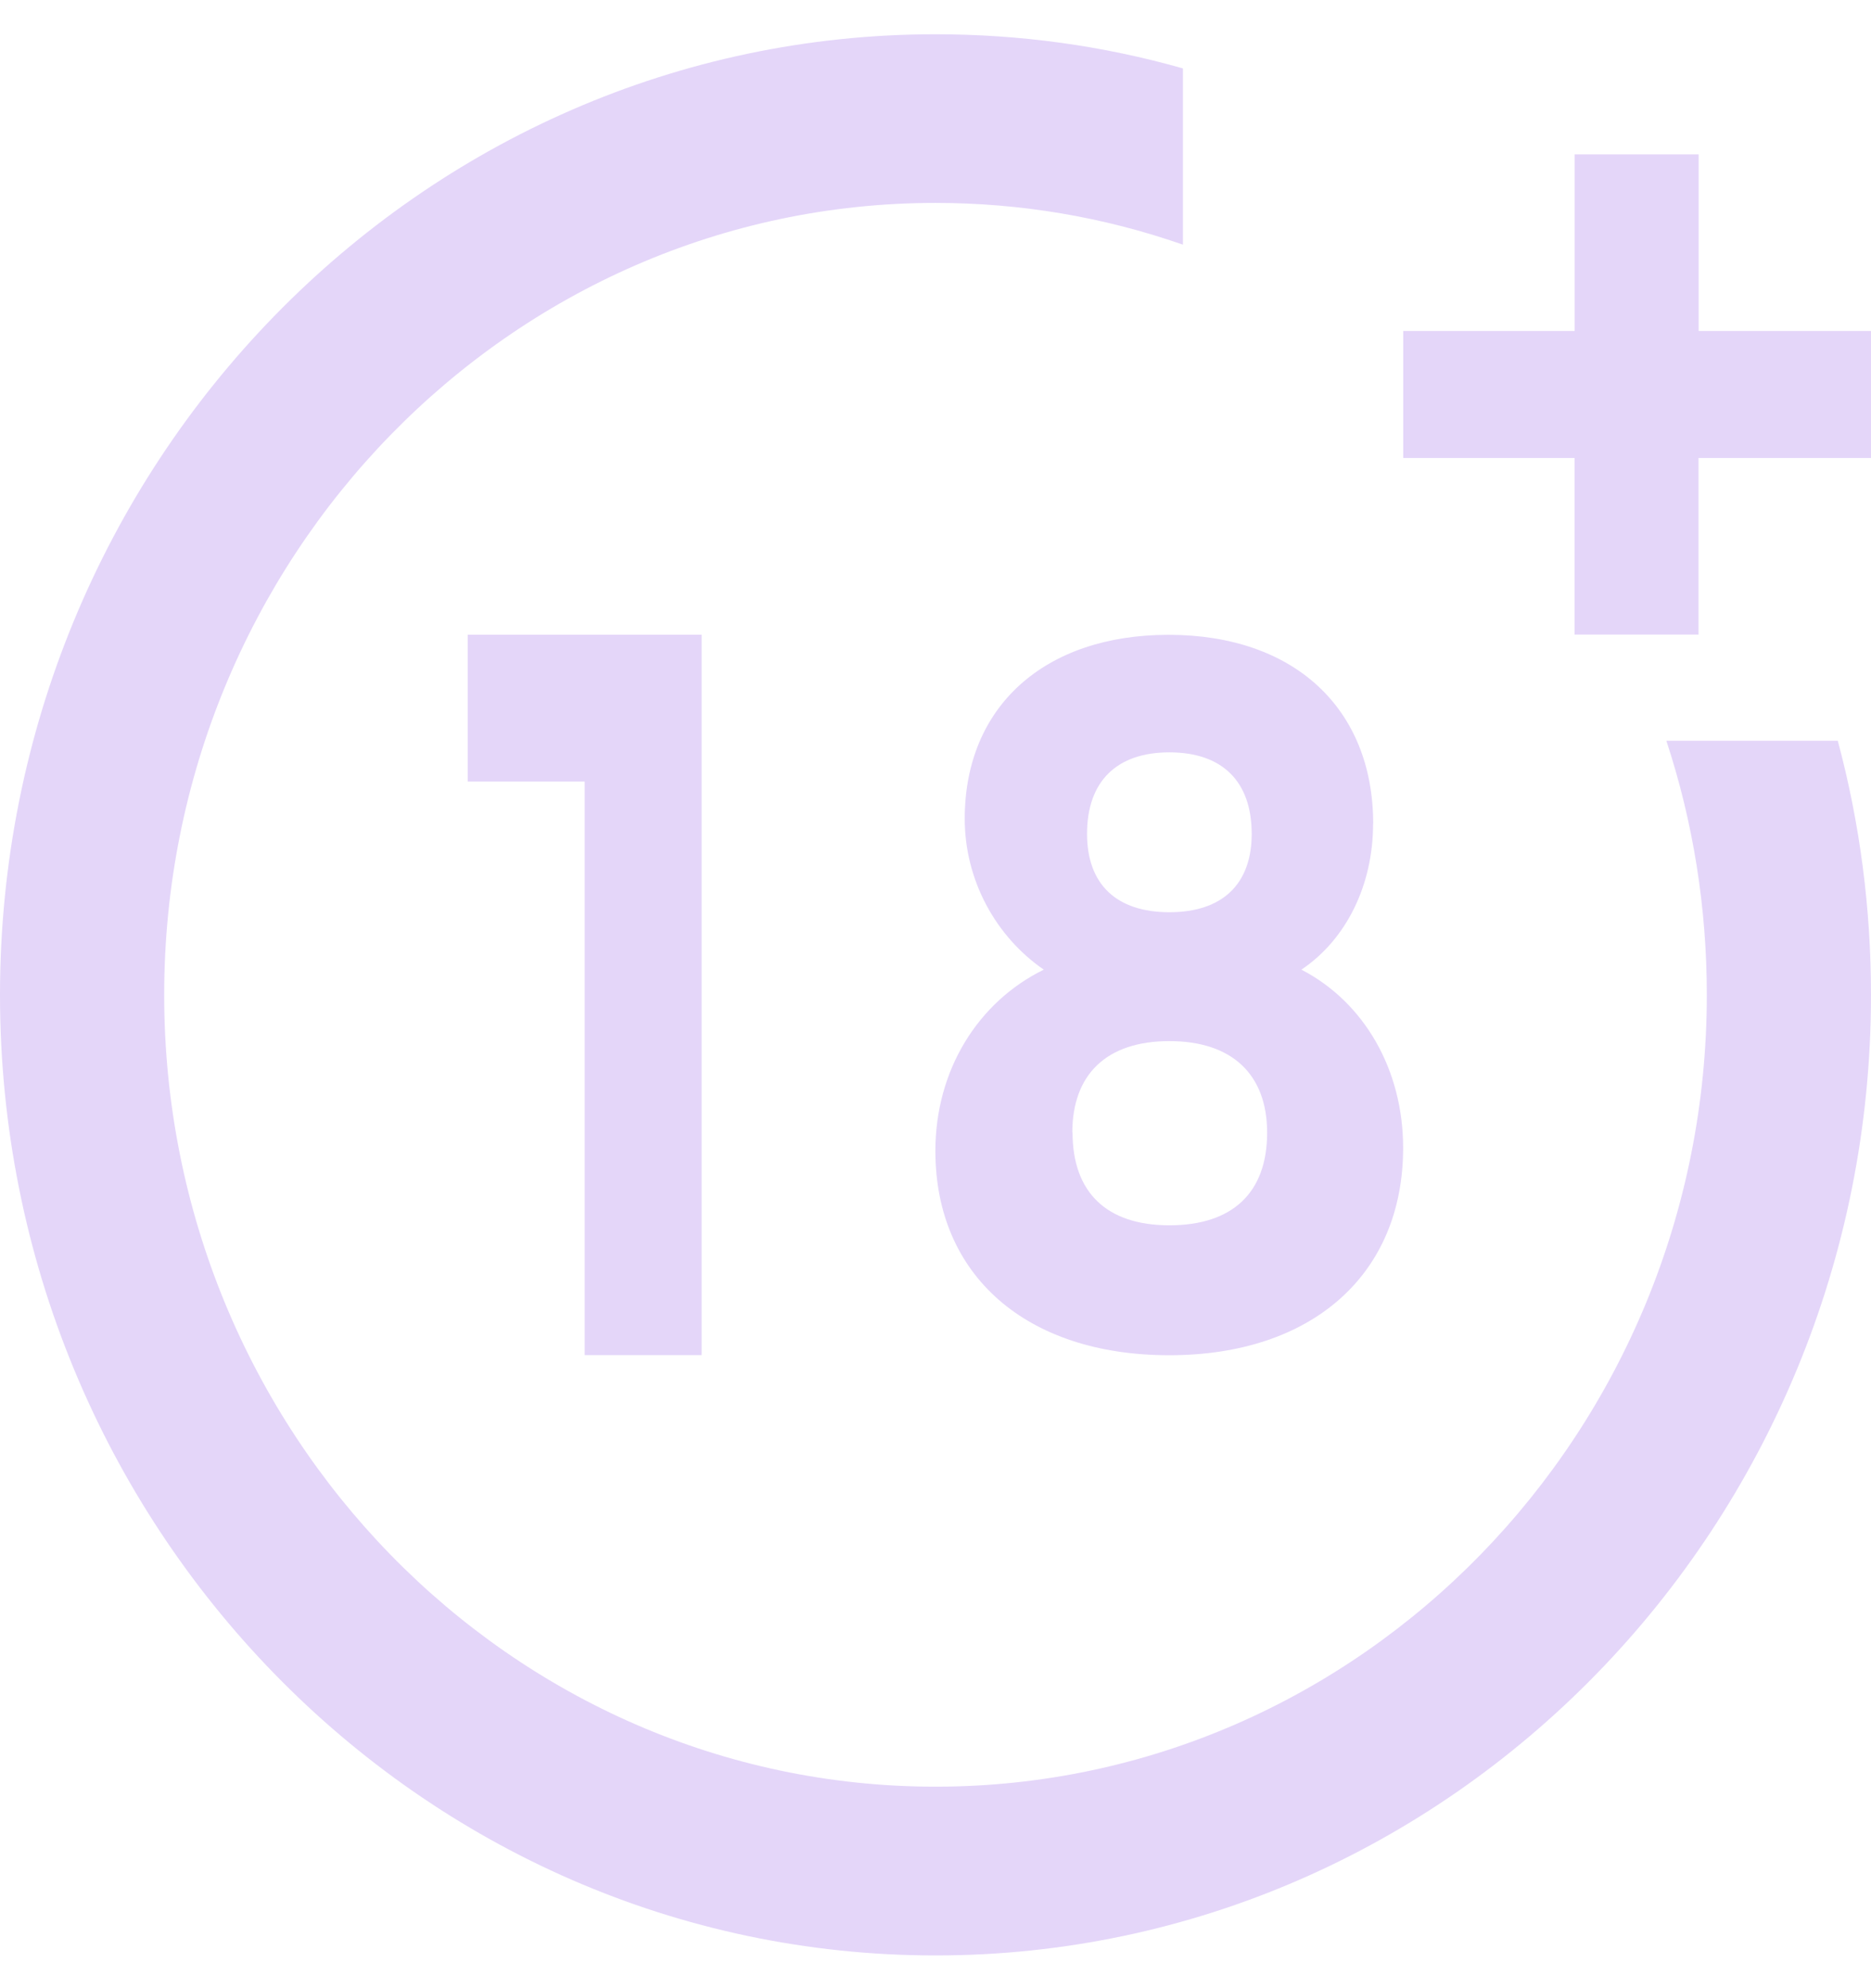 <svg width="16" height="17" viewBox="0 0 16 17" xmlns="http://www.w3.org/2000/svg"><title>Age Icon</title><g fill="#E4D6F9" fill-rule="evenodd"><path d="M5 11.587V6.683H4V5.427h2v6.16M11.742 7.044c0 .525-.23.99-.613 1.247.535.277.87.853.87 1.524 0 1.084-.78 1.773-2 1.773s-2-.68-2-1.747c0-.688.362-1.273.927-1.55-.41-.282-.676-.764-.676-1.29 0-.962.684-1.573 1.743-1.573 1.073 0 1.75.628 1.75 1.617zm-2.57 2.64c0 .51.29.793.828.793.537 0 .836-.276.836-.792 0-.498-.3-.783-.836-.783-.537 0-.83.284-.83.783zm.124-2.554c0 .43.25.67.704.67.453 0 .704-.24.704-.67 0-.447-.25-.697-.704-.697-.453 0-.704.25-.704.697z"/><path d="M14.25 6.334c.23.698.346 1.428.346 2.173 0 3.734-2.96 6.77-6.596 6.77-3.637 0-6.596-3.036-6.596-6.77 0-3.734 2.96-6.772 6.596-6.772.725 0 1.437.12 2.116.357V.585C9.43.39 8.72.293 8 .293c-4.41 0-8 3.685-8 8.214 0 4.528 3.59 8.213 8 8.213s8-3.685 8-8.213c0-.74-.095-1.468-.284-2.173H14.25z"/><path d="M14.526 2.83V1.32h-1.06v1.51H12v1.086h1.465v1.51h1.06v-1.51H16V2.83"/></g></svg>